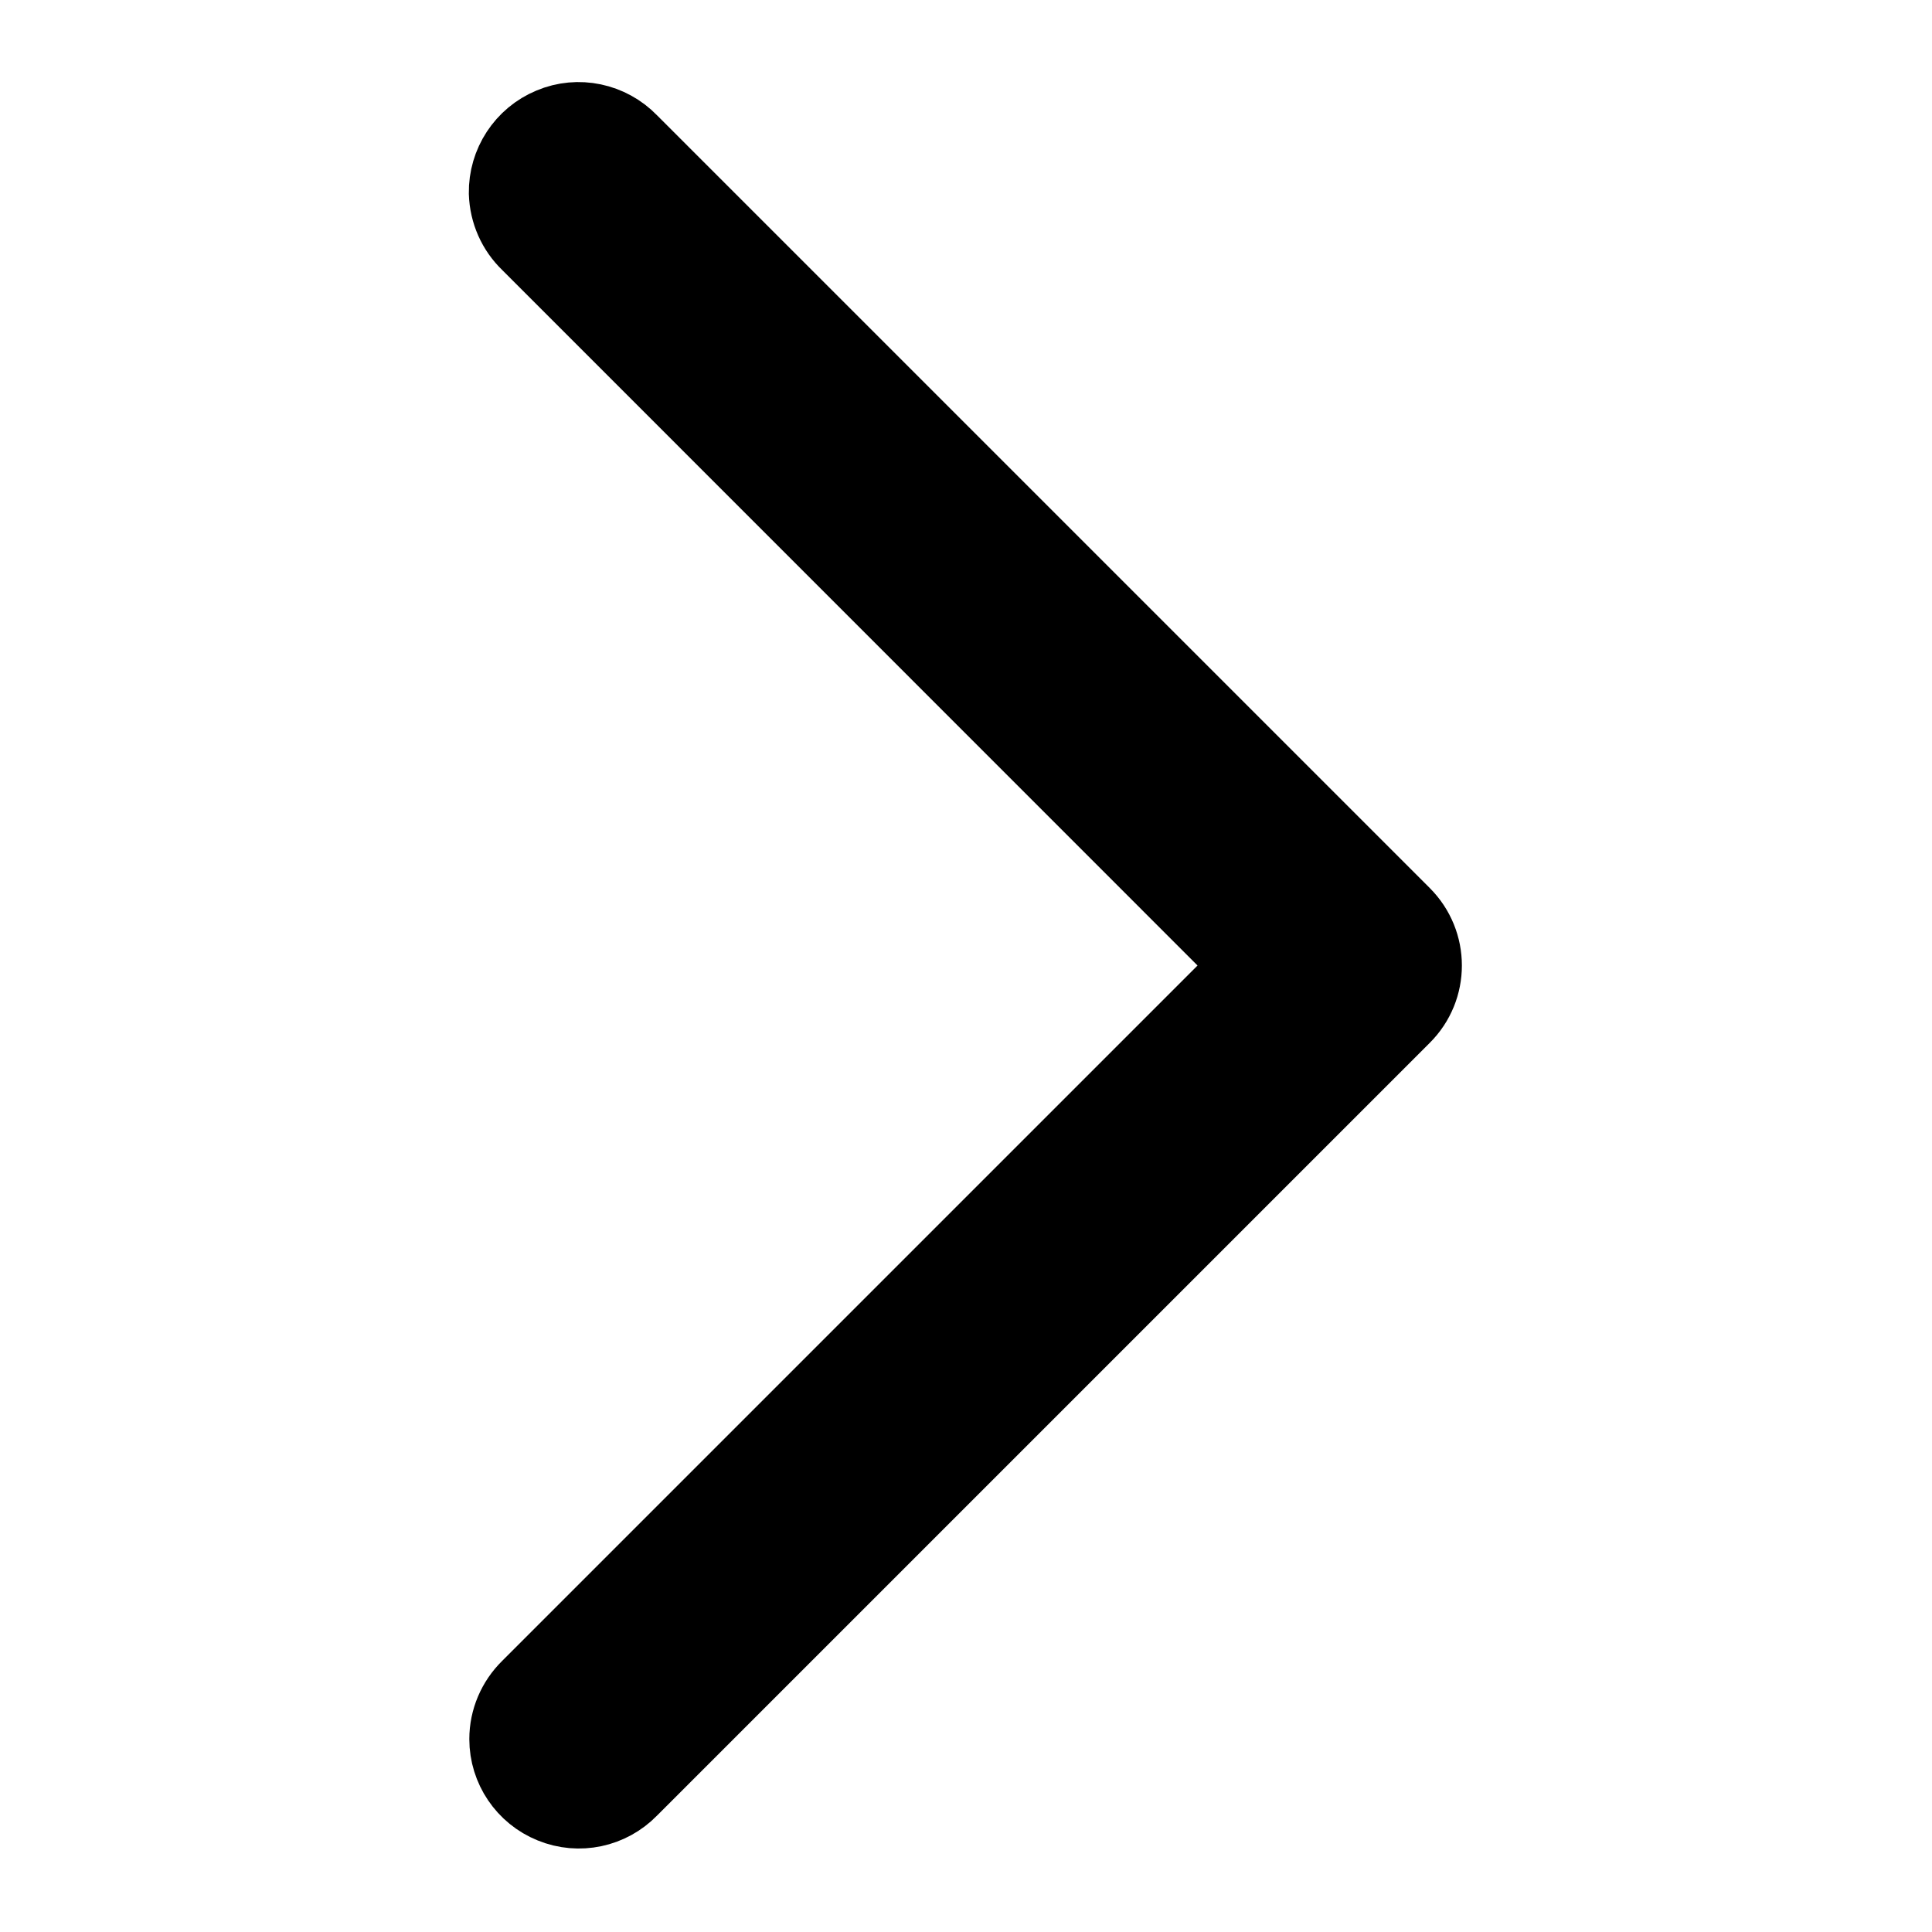<svg class="transition-all duration-500" width="12" height="12" viewBox="0 0 12 12" fill="none" xmlns="http://www.w3.org/2000/svg">
  <g clip-path="url(#clip0_4085_12600)">
    <path
      d="M3.112 1.2C3.116 1.328 3.169 1.448 3.261 1.536L7.721 5.997L3.261 10.457C3.168 10.548 3.115 10.672 3.115 10.802C3.115 10.997 3.234 11.173 3.415 11.246C3.596 11.32 3.803 11.276 3.939 11.136L8.739 6.336C8.927 6.149 8.927 5.845 8.739 5.657L3.939 0.857C3.802 0.715 3.591 0.67 3.409 0.747C3.226 0.823 3.109 1.003 3.112 1.2Z"
      fill="currentColor" stroke="currentColor" stroke-width="0.4" />
  </g>
  <defs>
    <clipPath id="clip0_4085_12600">
      <rect width="12" height="12" fill="white" transform="translate(0 12) rotate(-90)" />
    </clipPath>
  </defs>
</svg>
